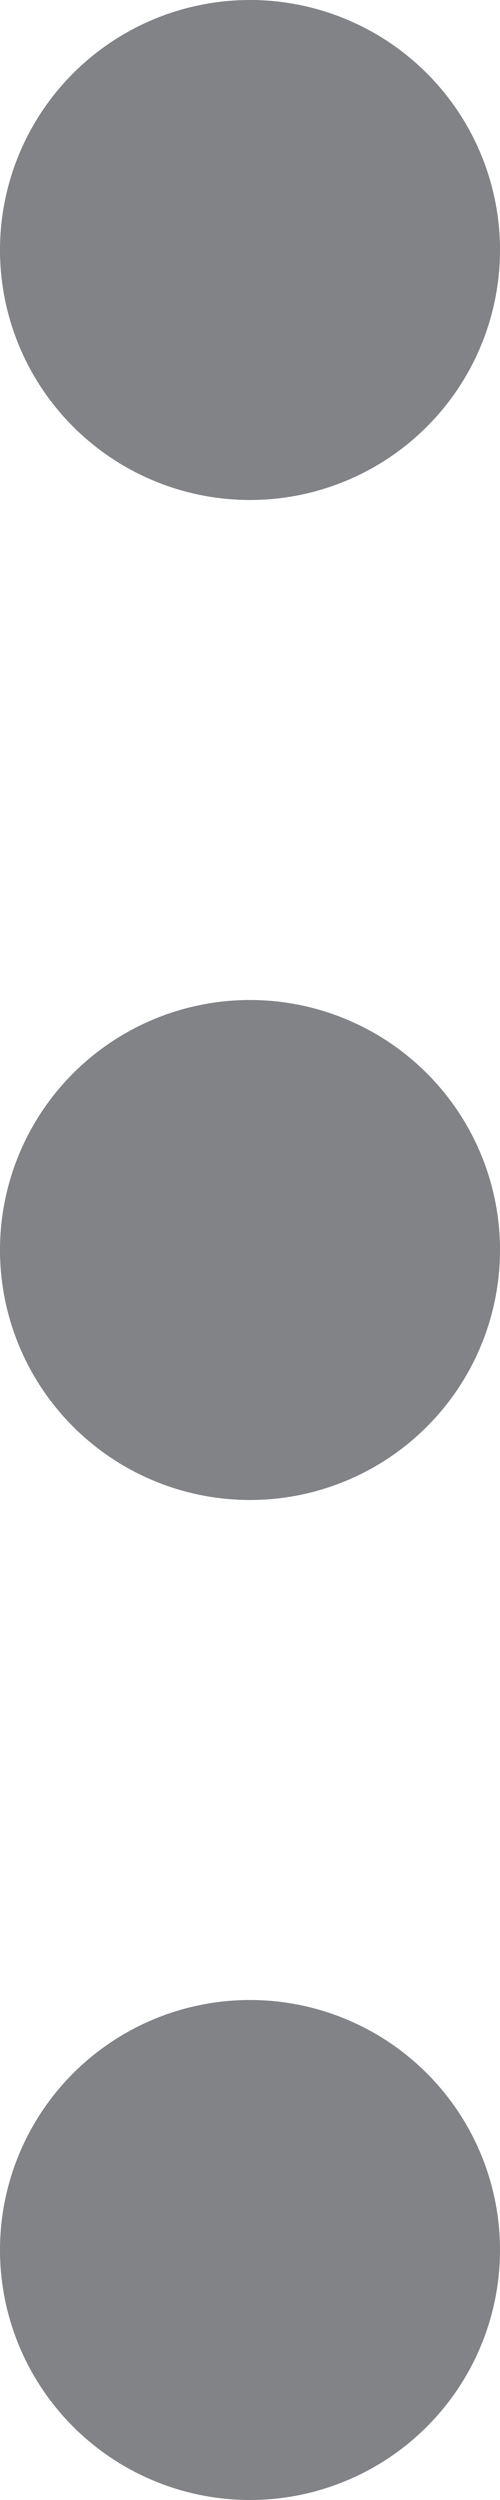 <svg xmlns="http://www.w3.org/2000/svg" width="4" height="20" viewBox="0 0 4 20">
  <g id="More" transform="translate(4) rotate(90)">
    <path id="More-2" data-name="More" d="M6.5,10.5a2,2,0,1,1-2-2A2,2,0,0,1,6.5,10.5Zm8,0a2,2,0,1,1-2-2A2,2,0,0,1,14.5,10.5Zm6,2a2,2,0,1,0-2-2A2,2,0,0,0,20.5,12.5Z" transform="translate(-2.5 -8.5)" fill="#818386" fill-rule="evenodd"/>
  </g>
</svg>
